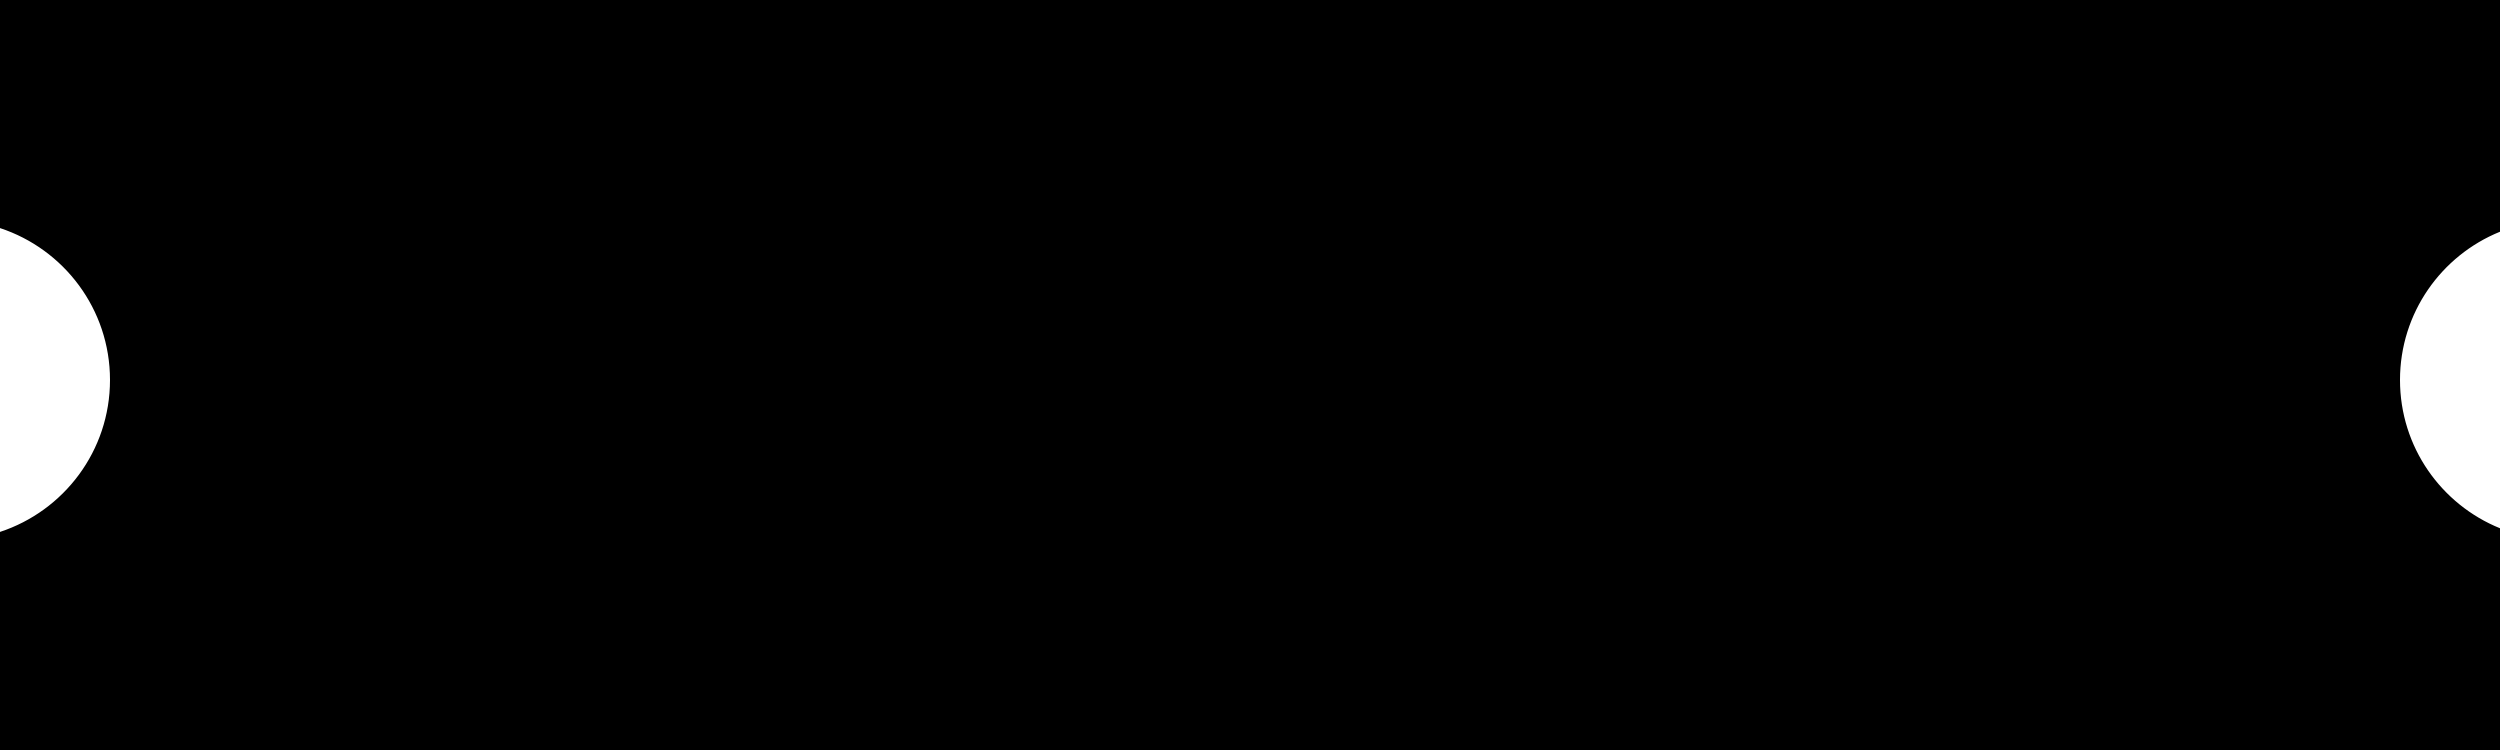 <?xml version="1.0" encoding="utf-8"?>
<!-- Generator: Adobe Illustrator 16.0.0, SVG Export Plug-In . SVG Version: 6.00 Build 0)  -->
<!DOCTYPE svg PUBLIC "-//W3C//DTD SVG 1.1//EN" "http://www.w3.org/Graphics/SVG/1.1/DTD/svg11.dtd">
<svg version="1.1" id="Layer_1" xmlns="http://www.w3.org/2000/svg" xmlns:xlink="http://www.w3.org/1999/xlink" x="0px" y="0px"
	 width="250px" height="75px" viewBox="0 0 250 75" enable-background="new 0 0 250 75" xml:space="preserve">
<g>
	<path fill-rule="evenodd" clip-rule="evenodd" d="M0.5,74.5V53.55c6.595-2.33,11-8.533,11-15.55c0-7.017-4.405-13.22-11-15.549V0.5
		h249v22.34c-6.086,2.609-10,8.522-10,15.159s3.914,12.551,10,15.16V74.5H0.5z"/>
	<path d="M249,1v21.514c-6.098,2.752-10,8.758-10,15.485c0,6.728,3.903,12.734,10,15.486V74H1V53.899C7.609,51.41,12,45.11,12,38
		S7.609,24.589,1,22.101V1H249 M250,0H0v22.808C6.385,24.909,11,30.911,11,38S6.385,51.091,0,53.192V75h250V52.826
		c-5.861-2.375-10-8.113-10-14.827c0-6.712,4.139-12.451,10-14.826V0L250,0z"/>
</g>
</svg>
